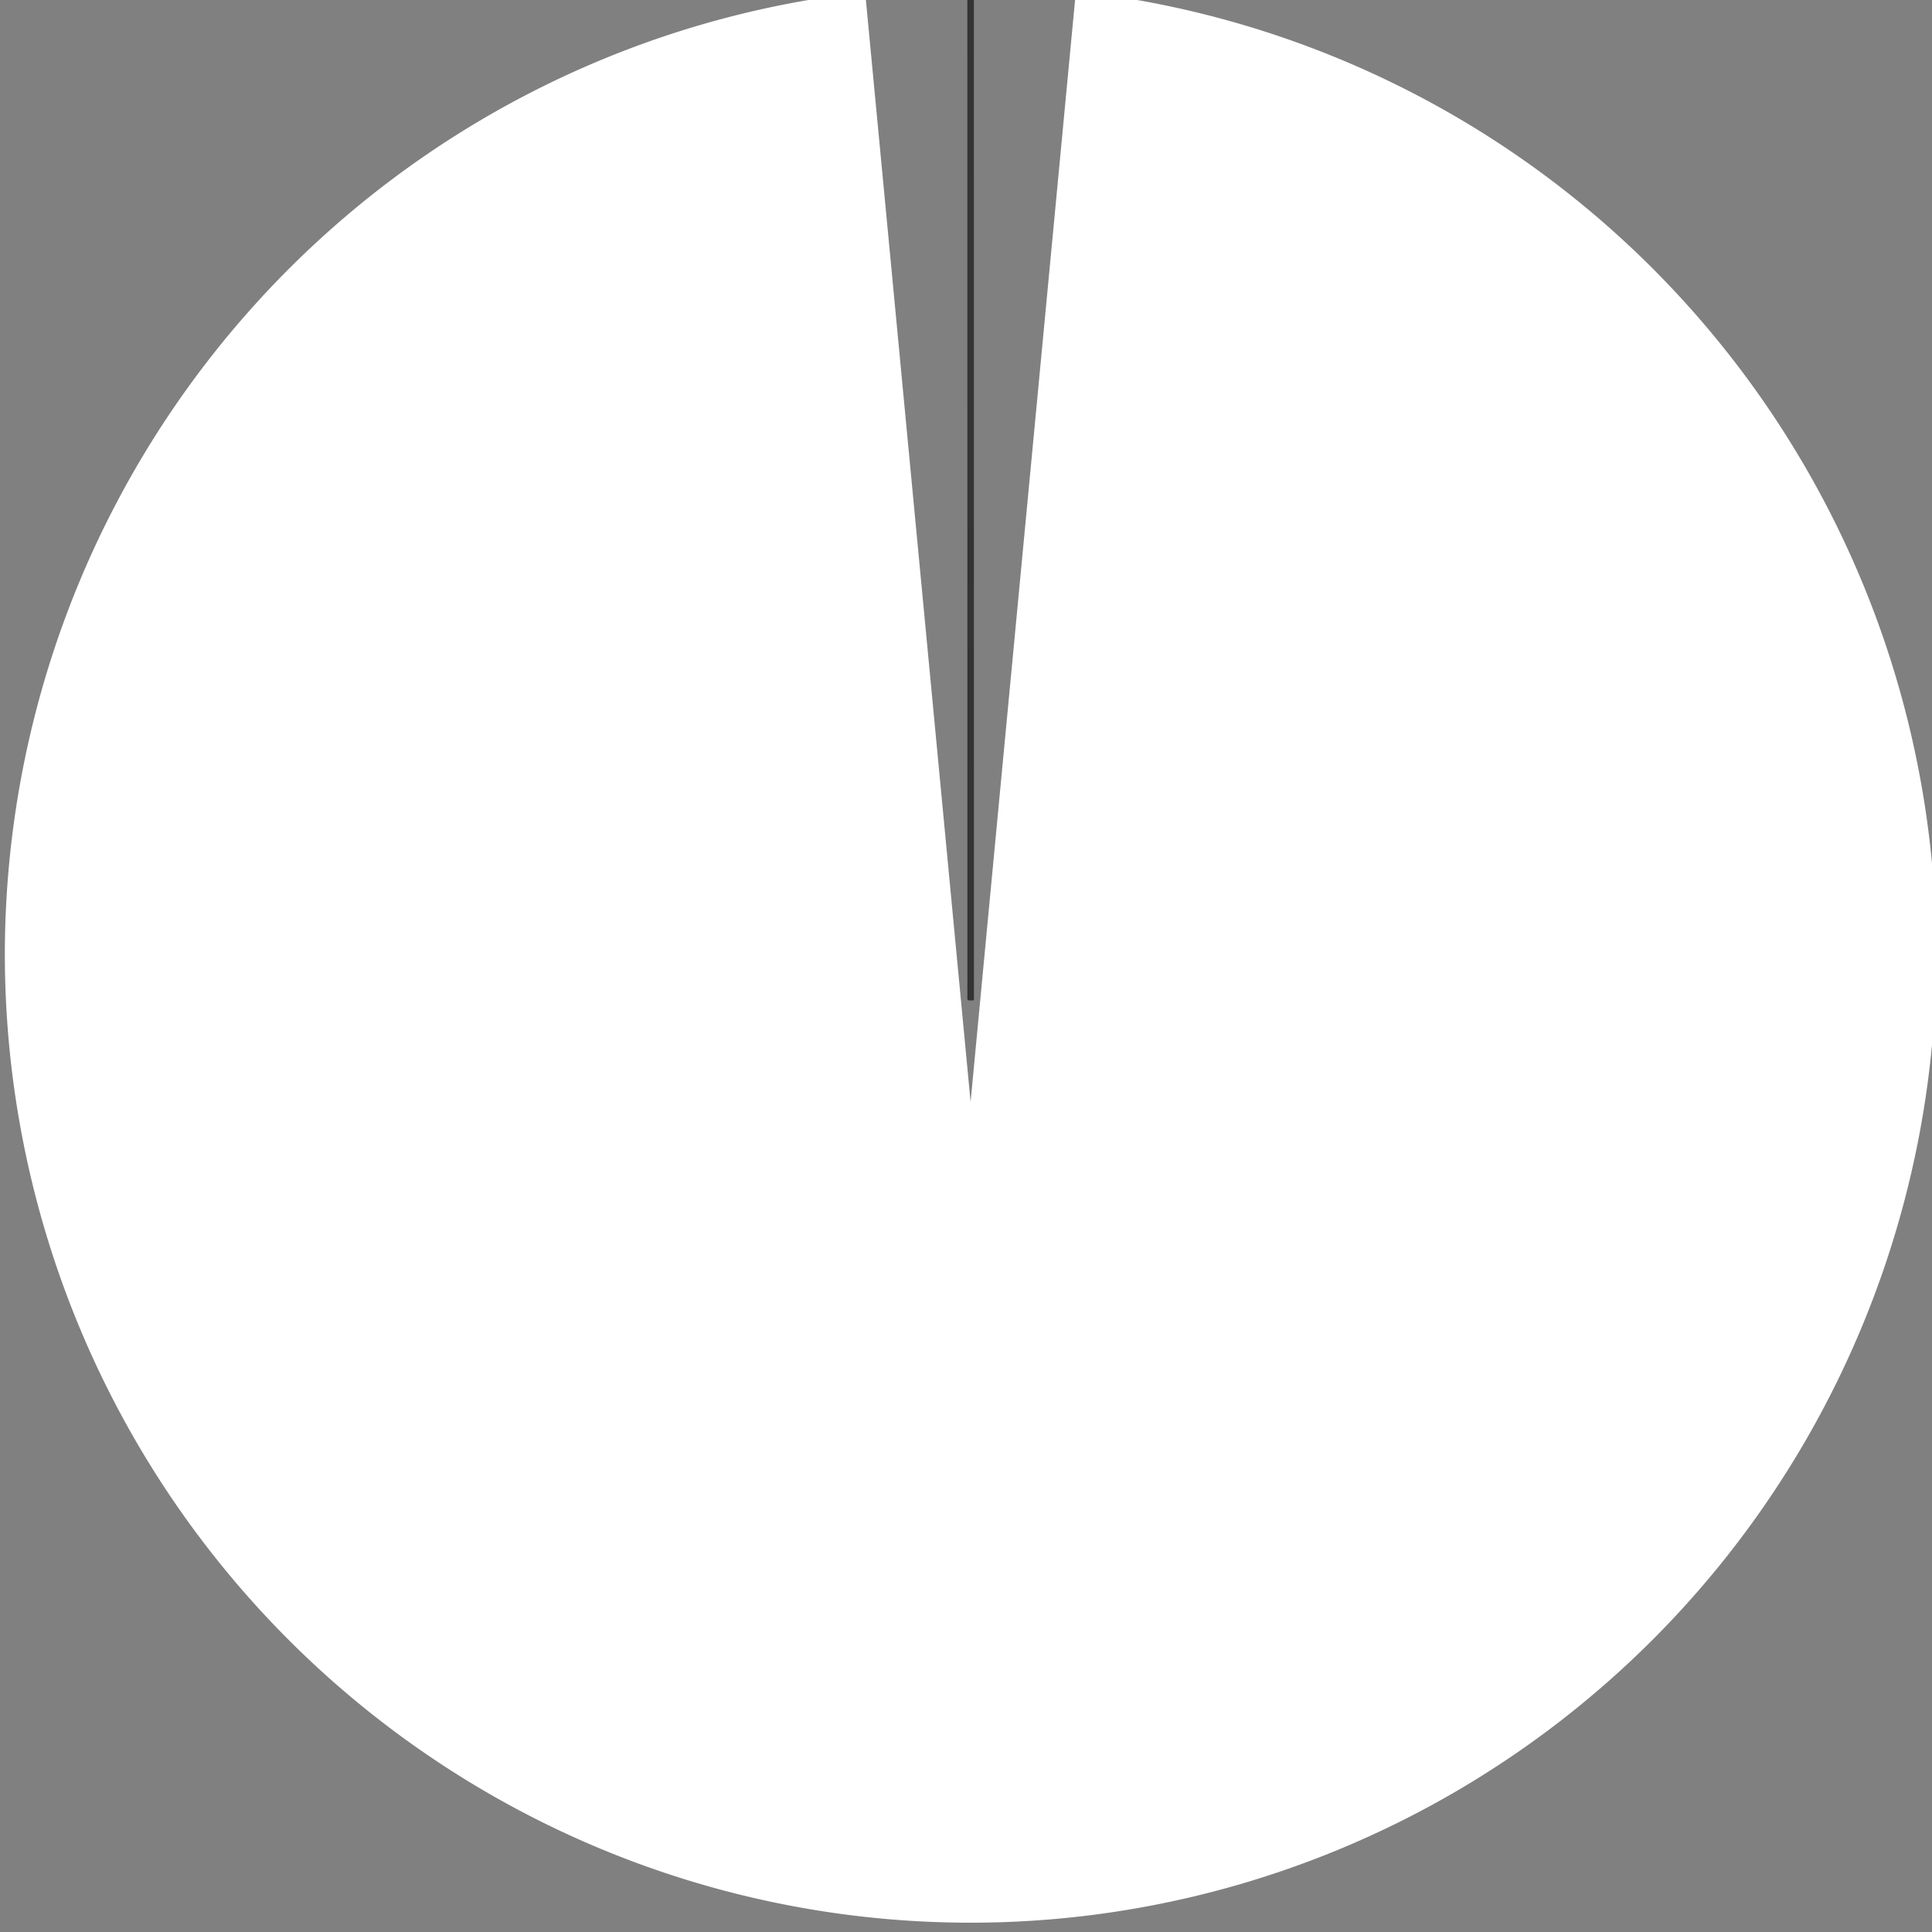 <?xml version="1.0" encoding="UTF-8" standalone="no"?>
<!-- Created with Inkscape (http://www.inkscape.org/) -->

<svg
   xmlns:dc="http://purl.org/dc/elements/1.1/"
   xmlns:cc="http://creativecommons.org/ns#"
   xmlns:rdf="http://www.w3.org/1999/02/22-rdf-syntax-ns#"
   xmlns:svg="http://www.w3.org/2000/svg"
   xmlns="http://www.w3.org/2000/svg"
   xmlns:sodipodi="http://sodipodi.sourceforge.net/DTD/sodipodi-0.dtd"
   xmlns:inkscape="http://www.inkscape.org/namespaces/inkscape"
   width="13.229mm"
   height="13.229mm"
   viewBox="0 0 13.229 13.229"
   version="1.1"
   id="svg3976"
   inkscape:version="0.92.2 (5c3e80d, 2017-08-06)"
   sodipodi:docname="BarkKnob50.svg">
  <rect x="0" y="0" width="13.229" height="13.229" fill="#808080" stroke="none"/>
  <defs
     id="defs3970" />
  <sodipodi:namedview
     id="base"
     pagecolor="#ffffff"
     bordercolor="#666666"
     borderopacity="1.0"
     inkscape:pageopacity="0.0"
     inkscape:pageshadow="2"
     inkscape:zoom="2.24"
     inkscape:cx="-7.4583144"
     inkscape:cy="106.22804"
     inkscape:document-units="mm"
     inkscape:current-layer="layer1"
     showgrid="false"
     inkscape:snap-global="false">
    <inkscape:grid
       type="xygrid"
       id="grid6068"
       color="#e4ff00"
       opacity="0.345"
       empcolor="#ff0000"
       empopacity="0.671"
       snapvisiblegridlinesonly="false"
       originx="-0.926"
       originy="-0.95" />
  </sodipodi:namedview>
  <g
     inkscape:label="Layer 1"
     inkscape:groupmode="layer"
     id="layer1"
     transform="translate(-142.289,-120.291)">
    <g
       id="g8311"
       transform="matrix(0.227,0.847,-0.847,0.227,211.972,-60.044)">
      <path
         inkscape:connector-curvature="0"
         style="opacity:1;fill:#ffffff;fill-opacity:1;fill-rule:evenodd;stroke:none;stroke-width:0.086;stroke-linecap:butt;stroke-linejoin:round;stroke-miterlimit:4;stroke-dasharray:none;stroke-dashoffset:0;stroke-opacity:1;paint-order:fill markers stroke"
         d="m 180.181,121.862 8.163,3.039 -8.584,-1.448 a 7.565,7.541 15 0 0 5.516,8.433 7.565,7.541 15 0 0 9.259,-5.326 7.565,7.541 15 0 0 -5.356,-9.242 7.565,7.541 15 0 0 -8.999,4.544 z"
         id="path8307" />
      <rect
         style="opacity:1;fill:#333333;fill-opacity:1;fill-rule:evenodd;stroke:none;stroke-width:0.158;stroke-linecap:butt;stroke-linejoin:round;stroke-miterlimit:4;stroke-dasharray:none;stroke-dashoffset:0;stroke-opacity:1;paint-order:fill markers stroke"
         id="rect8309"
         width="0.051"
         height="7.85"
         x="-71.923"
         y="205.611"
         rx="0.01"
         transform="rotate(-75)"
         inkscape:transform-center-x="-1.9585368"
         inkscape:transform-center-y="-3.3858396" />
    </g>
  </g>
</svg>
